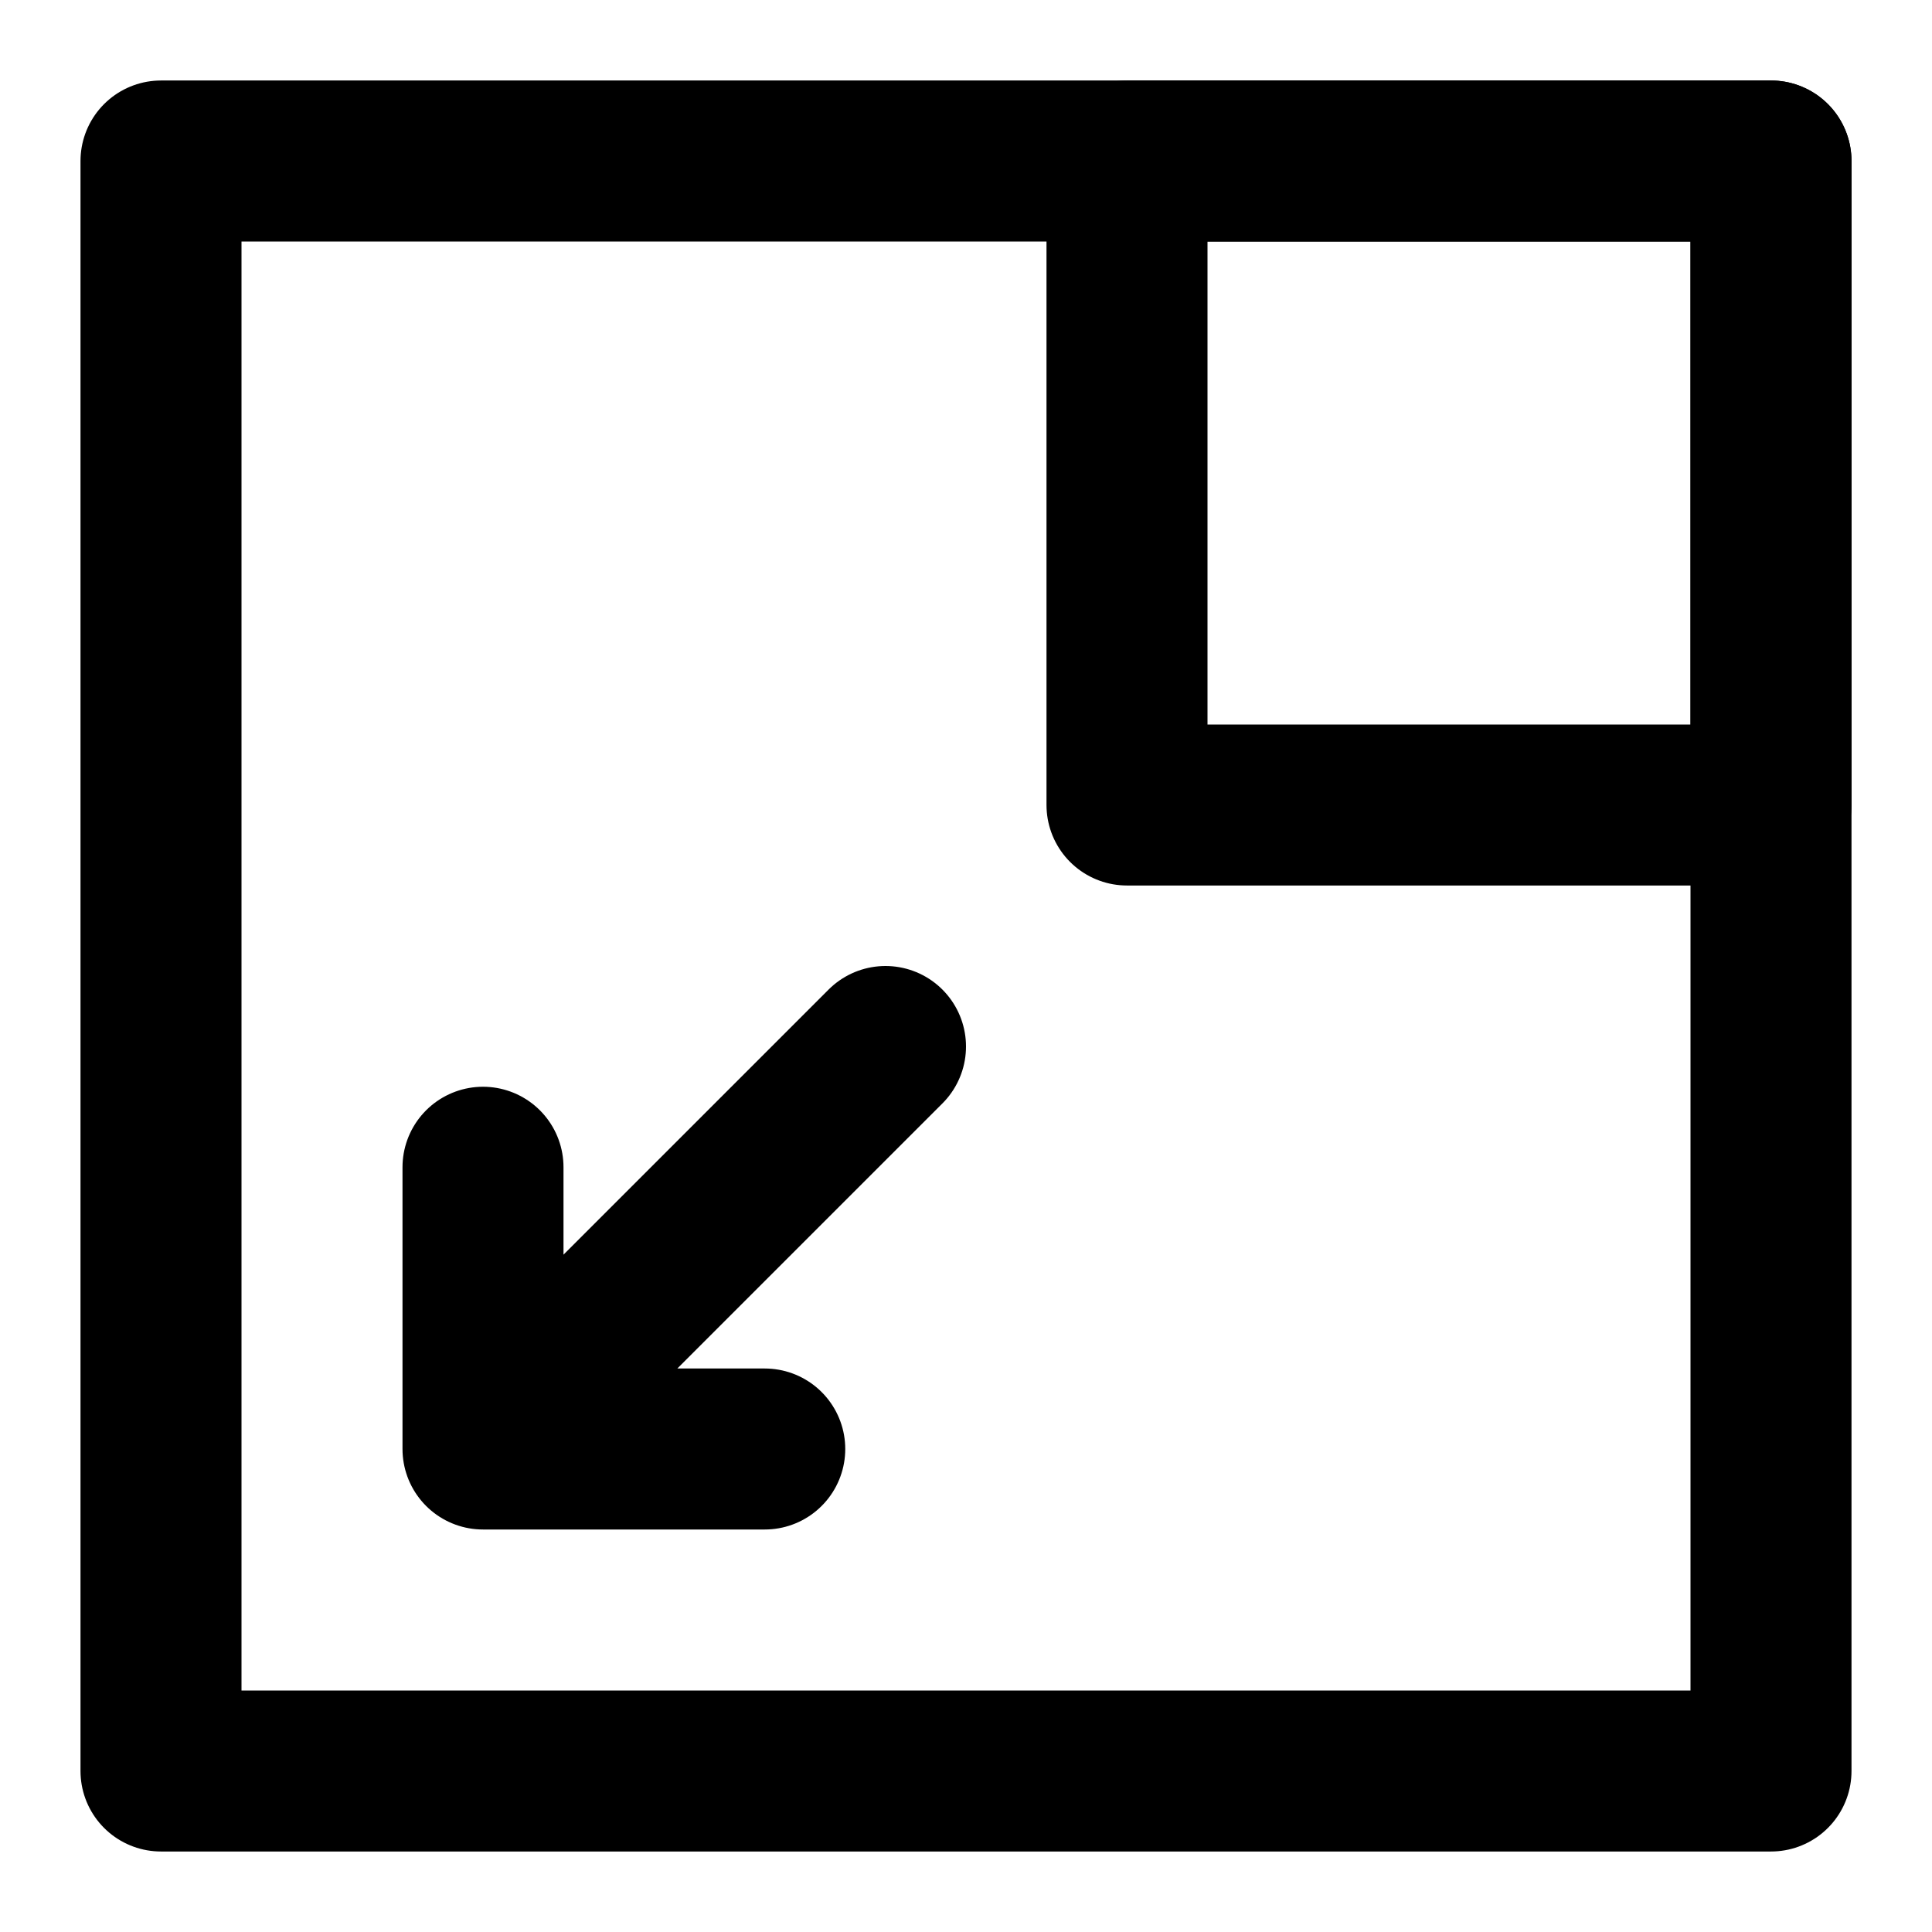<svg width="48" height="48" viewBox="0 0 48 48" fill="none" xmlns="http://www.w3.org/2000/svg">
<path d="M4 44H44V4H4V44Z" stroke="black" stroke-width="4" stroke-linecap="round" stroke-linejoin="round"/>
<path fill-rule="evenodd" clip-rule="evenodd" d="M44 4H28V20H44V4Z" stroke="black" stroke-width="4" stroke-linecap="round" stroke-linejoin="round"/>
<path d="M22 26L12 36M12 36V29M12 36H19" stroke="black" stroke-width="4" stroke-linecap="round" stroke-linejoin="round"/>
</svg>
